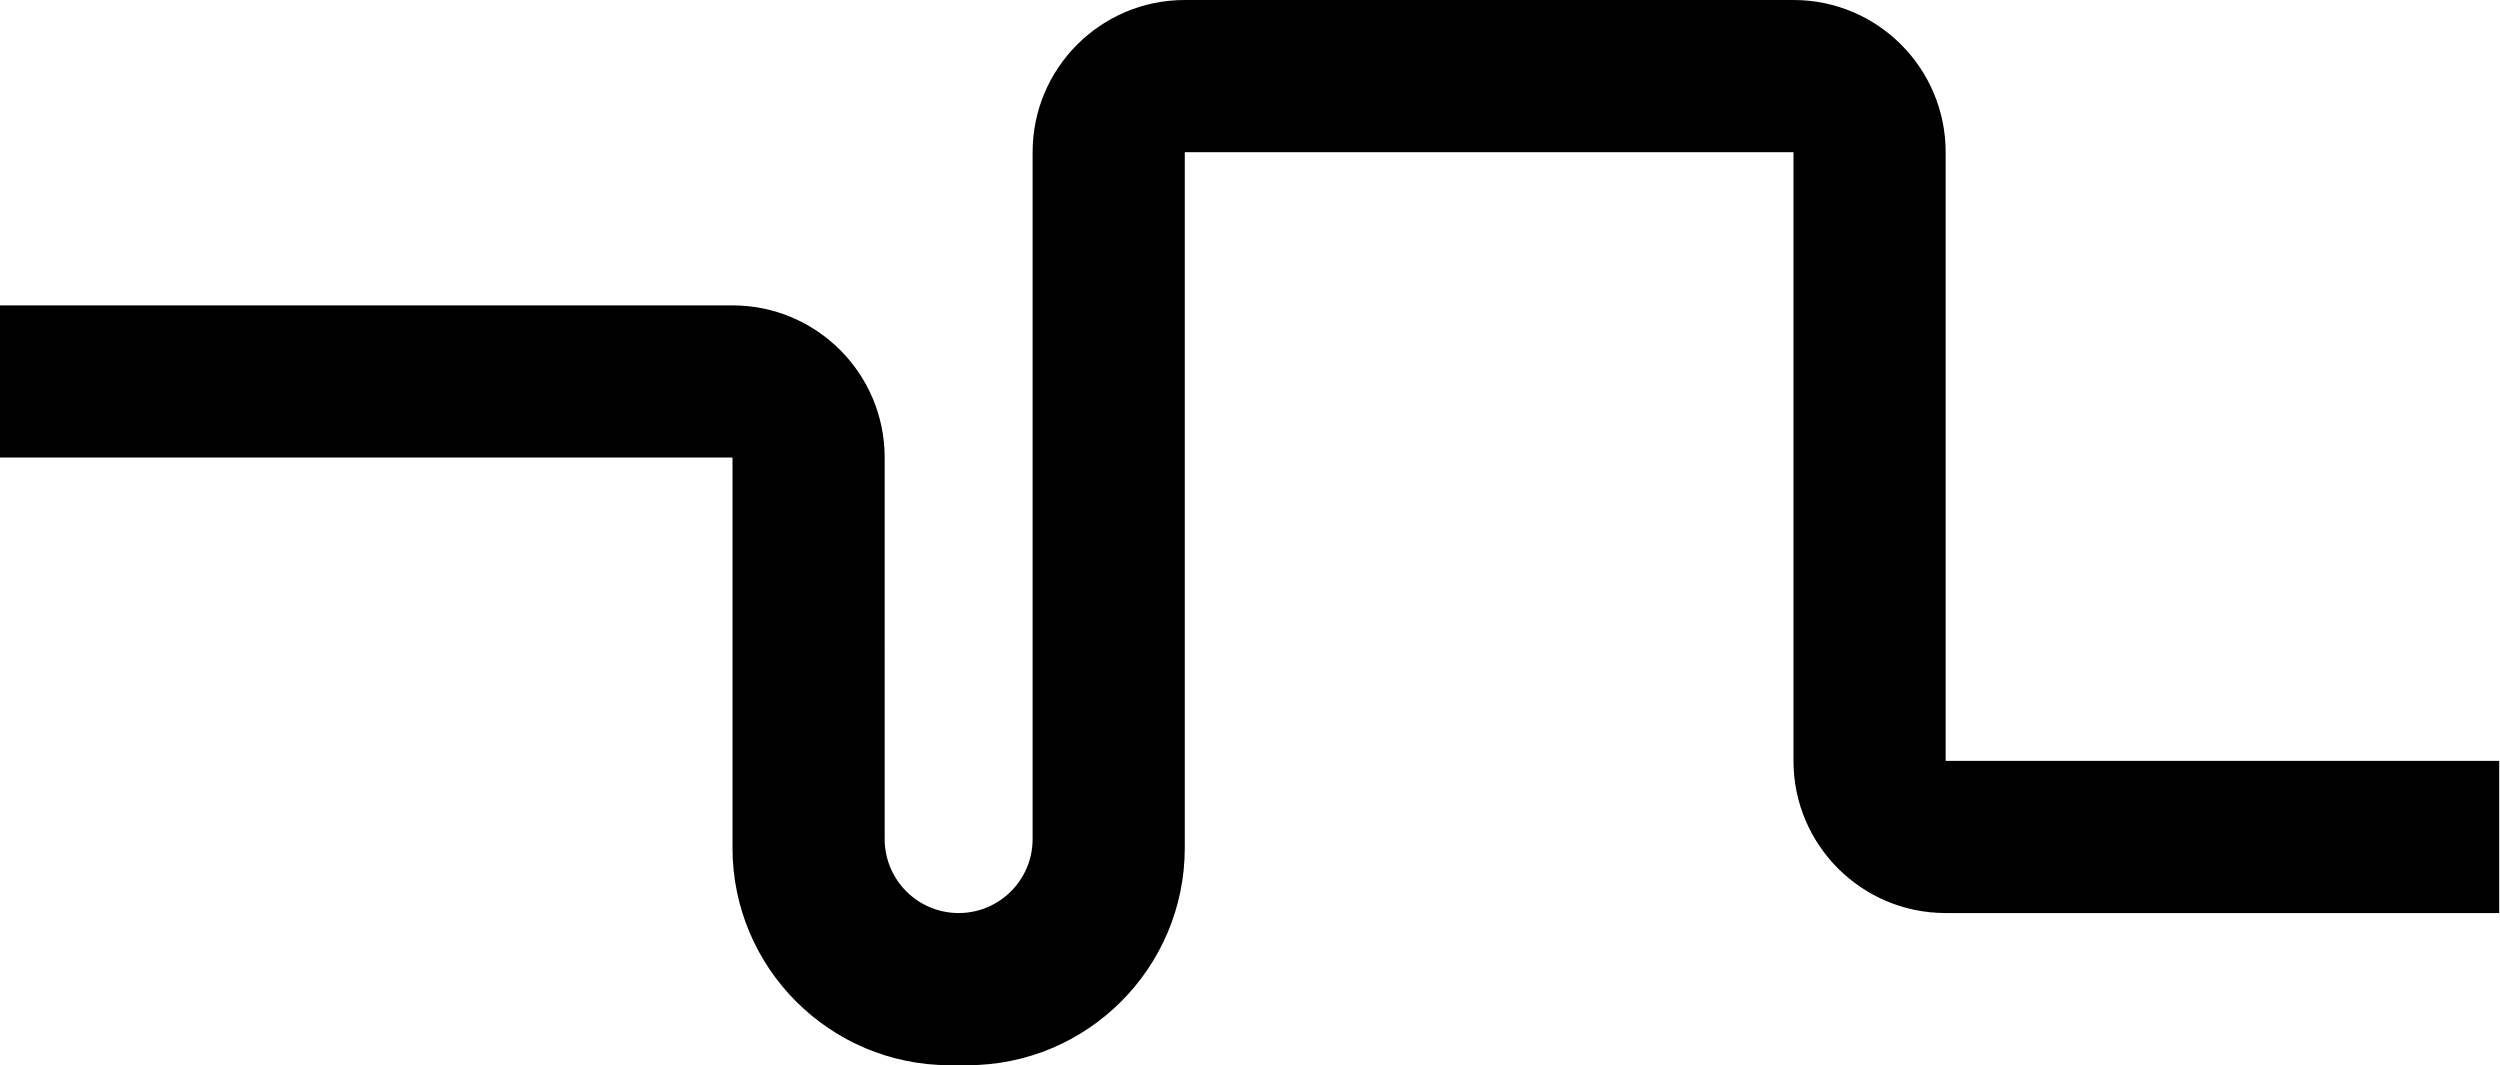 <svg width="460" height="196" viewBox="0 0 460 196" fill="none" xmlns="http://www.w3.org/2000/svg">
<path d="M134.779 56.19H0V84.189H134.779L134.779 156.001C134.78 178.092 152.688 196 174.779 196H178C200.091 196 218 178.092 218 156V28H330V140C330 155.464 342.536 168 358 168H459.854V140H358V28C358 12.536 345.464 0 330 0H218C202.536 0 190 12.536 190 28V154.39C190 161.907 183.907 168 176.39 168C168.874 168 162.78 161.907 162.78 154.391L162.779 84.189C162.779 68.725 150.243 56.19 134.779 56.19Z" fill="black"/>
</svg>
